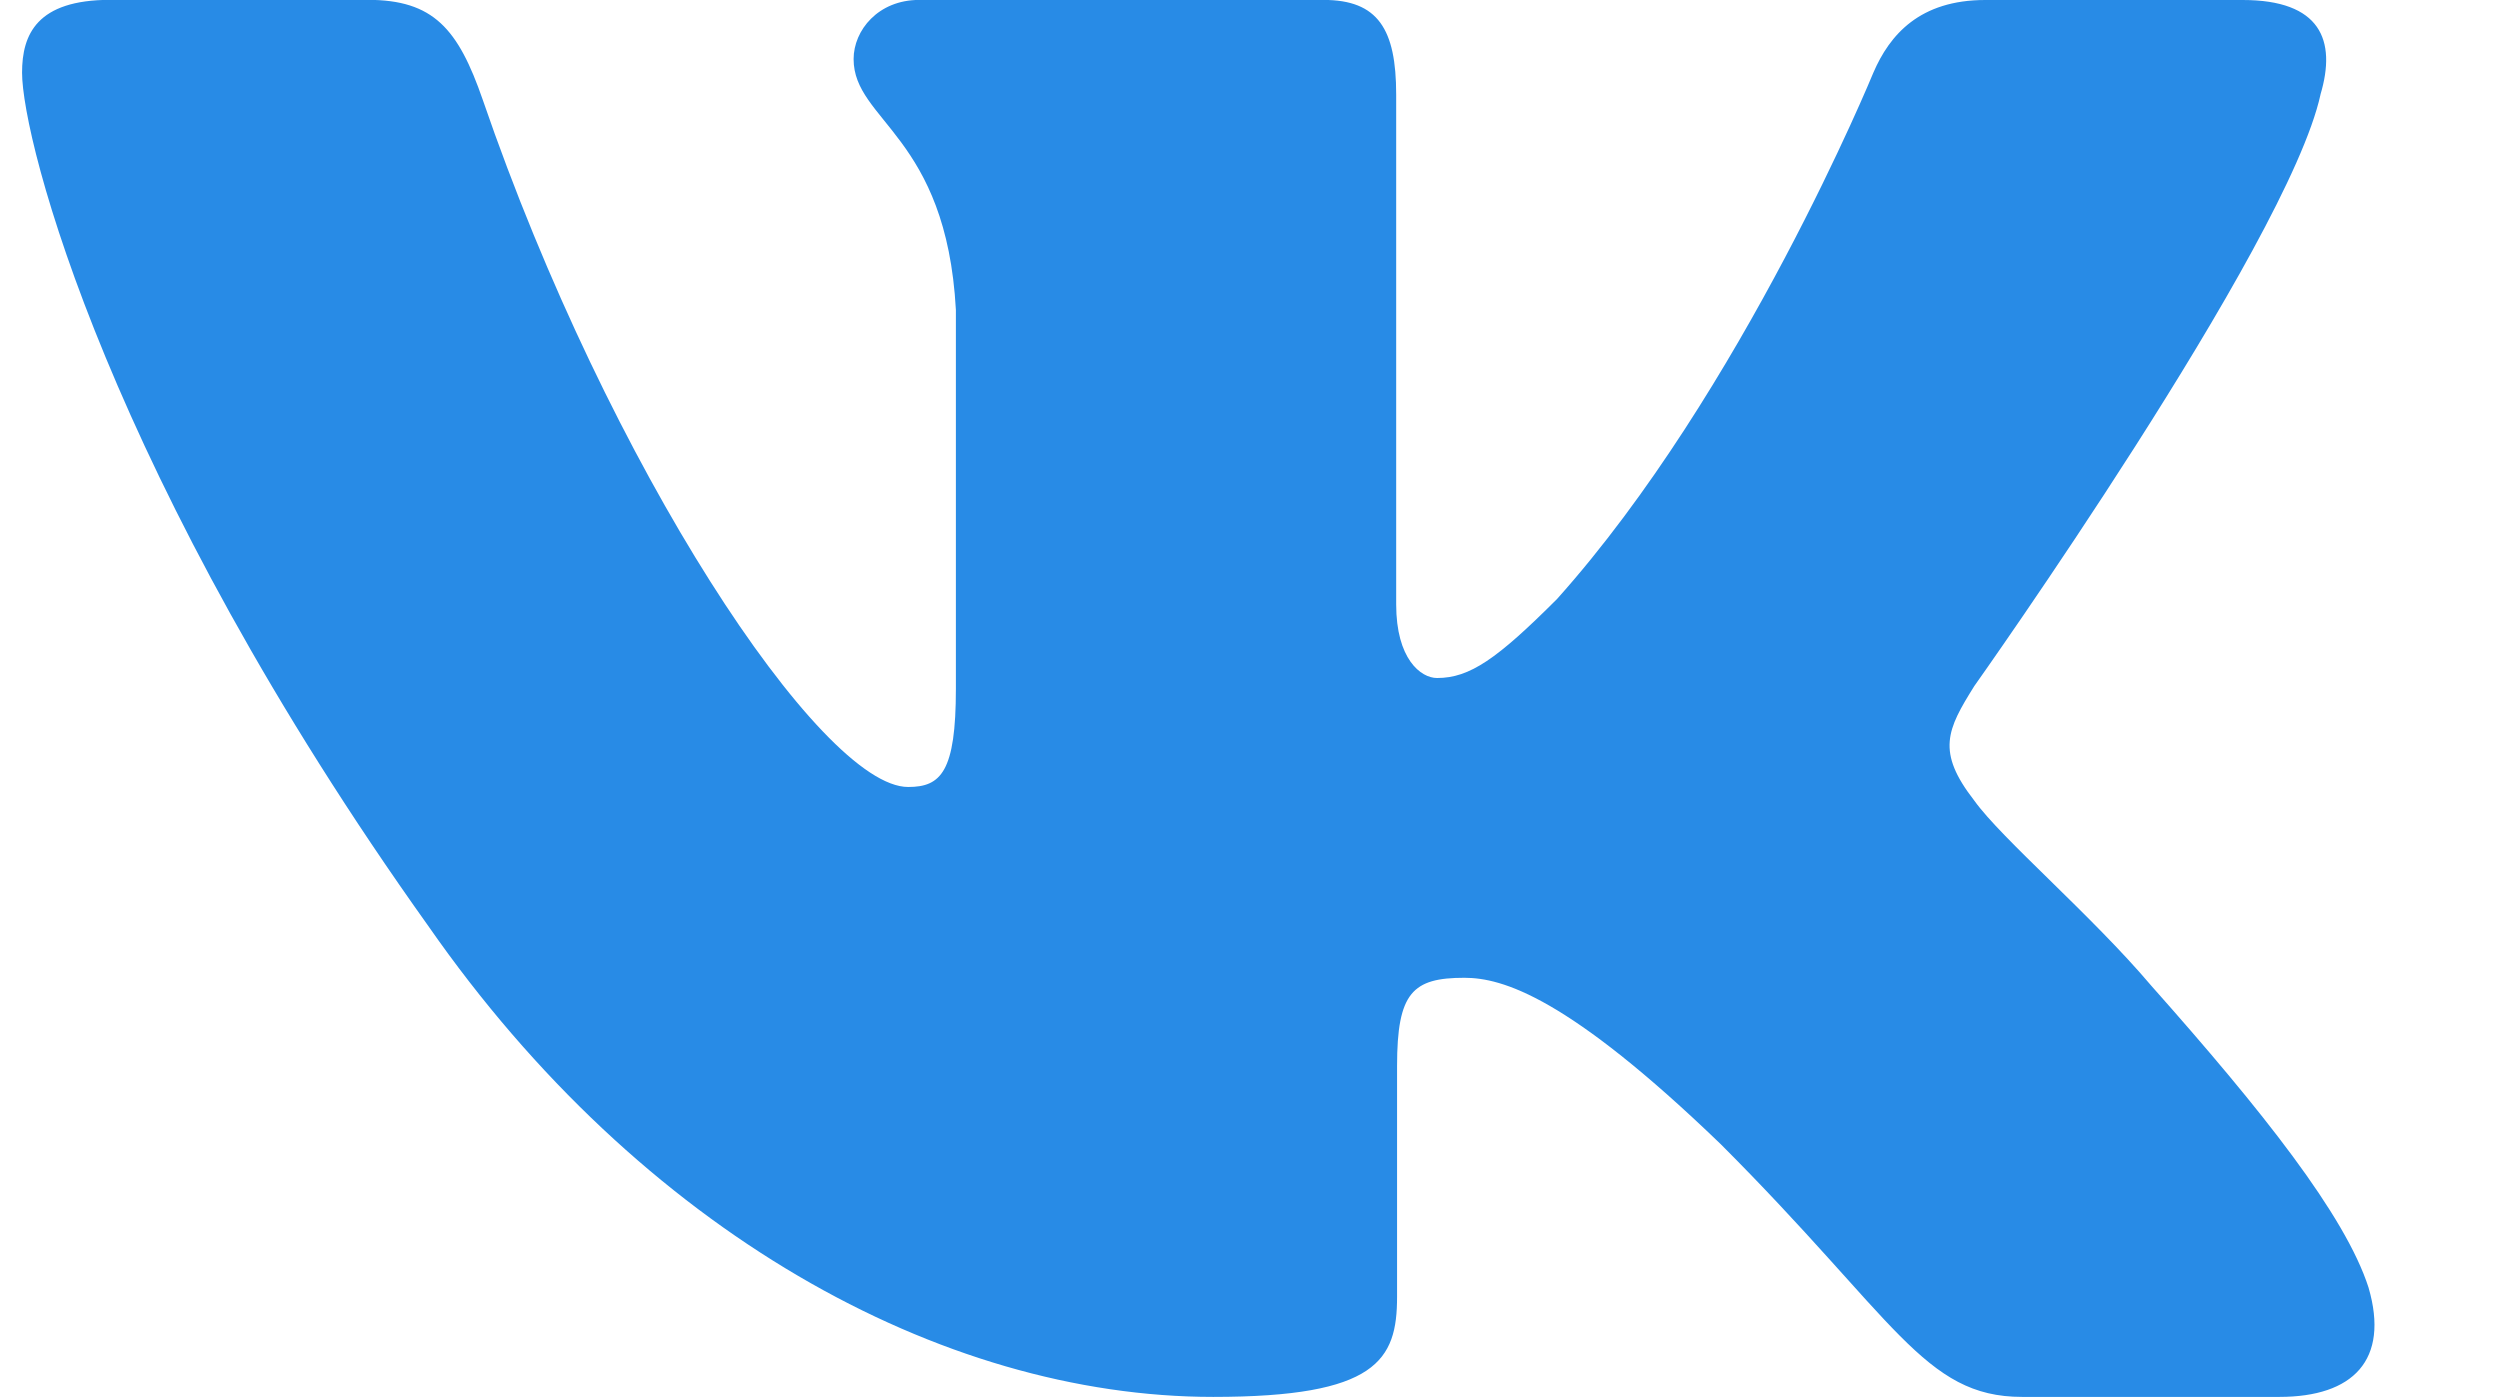 <svg height="19" viewBox="0 0 34 19" width="34" xmlns="http://www.w3.org/2000/svg"><path d="m31.558 1.287c.222-.742 0-1.287-1.058-1.287h-3.5c-.89 0-1.3.471-1.523.99 0 0-1.78 4.338-4.301 7.156-.816.816-1.187 1.075-1.632 1.075-.222 0-.556-.26-.556-1.001v-6.934c0-.89-.247-1.287-.988-1.287h-5.5c-.556 0-.891.413-.891.804 0 .844 1.261 1.038 1.391 3.411v5.154c0 1.13-.204 1.335-.649 1.335-1.187 0-4.073-4.358-5.785-9.344-.335-.969-.672-1.361-1.566-1.361h-3.5c-1 0-1.2.471-1.2.99 0 .927 1.187 5.525 5.525 11.606 2.892 4.153 6.967 6.404 10.675 6.404 2.225 0 2.5-.5 2.5-1.361v-3.139c0-1 .211-1.2.915-1.2.519 0 1.409.26 3.486 2.262 2.373 2.373 2.764 3.438 4.099 3.438h3.5c1 0 1.5-.5 1.212-1.487-.316-.983-1.449-2.41-2.952-4.102-.816-.964-2.039-2.002-2.41-2.521-.519-.667-.371-.964 0-1.557 0 0 4.264-6.007 4.709-8.046z" fill="#288BE6" fill-rule="evenodd"/></svg>